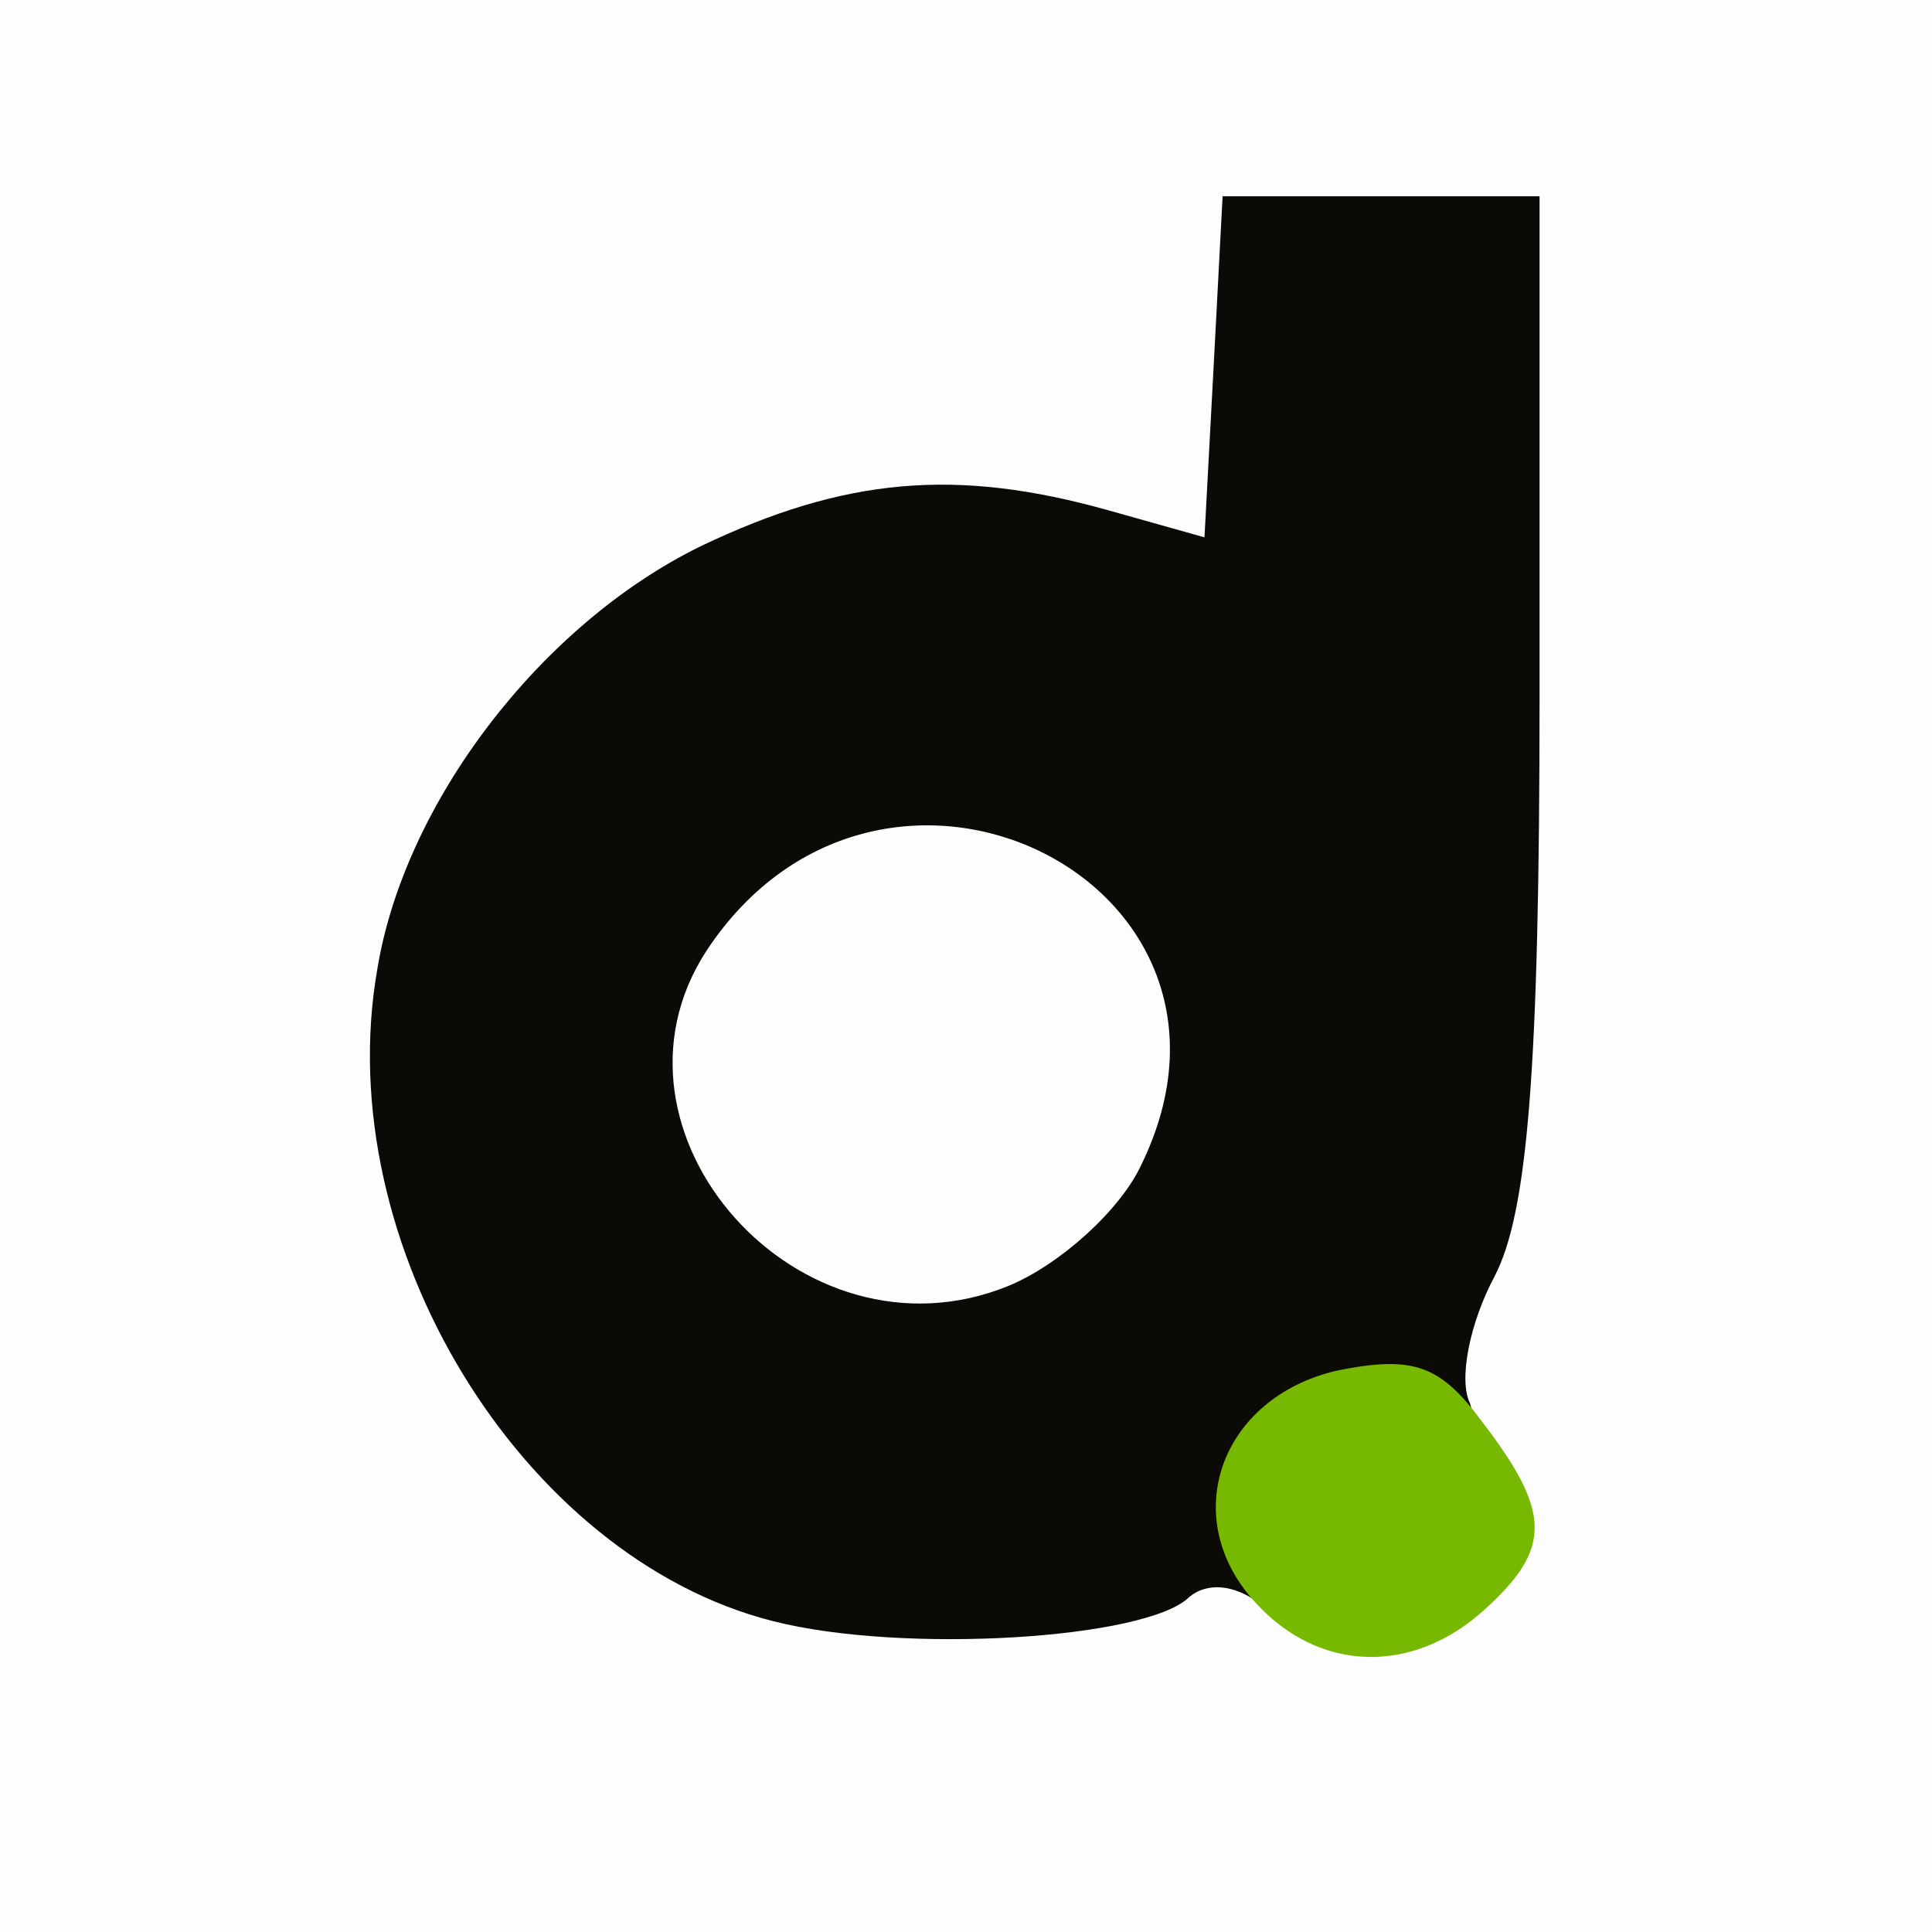 <?xml version="1.0" encoding="utf-8"?>
<!DOCTYPE svg PUBLIC "-//W3C//DTD SVG 1.0//EN" "http://www.w3.org/TR/2001/REC-SVG-20010904/DTD/svg10.dtd">
<svg version="1.0" xmlns="http://www.w3.org/2000/svg" width="32px" height="32px" viewBox="0 0 32 32" preserveAspectRatio="xMidYMid meet">
 <rect x="0" y="0" width="32" height="32" fill="#808080" stroke="none"/>
 <g fill="#fdfdfd">
  <path d="M0 16 l0 -16 16 0 16 0 0 16 0 16 -16 0 -16 0 0 -16z m18.40 8.15 c0.15 -1.05 0.05 -1.10 -2 -0.85 -2.80 0.40 -5.70 -0.75 -6.40 -2.55 -0.30 -0.75 -0.50 -2.35 -0.50 -3.55 0 -1.85 0.30 -2.55 1.45 -3.75 1.25 -1.20 1.90 -1.45 4 -1.45 4.60 0 6.35 1.75 5.95 6.25 -0.15 2.05 -0.05 2.25 1 2.25 1.70 0 2.10 -1.75 2.10 -9.05 l0 -6.45 -1.25 0 c-1.20 0 -1.25 0.15 -1.25 2.75 0 2.65 -0.05 2.75 -1.40 2.75 -0.75 0 -2.15 -0.20 -3.10 -0.50 -4.40 -1.25 -10.30 4.85 -8.85 9.25 1.25 3.85 4.60 6.35 8.10 6.15 1.65 -0.15 2.05 -0.35 2.15 -1.25z"/>
 </g>
 <g fill="#0c0a07">
  <path d="M12.80 26.85 c-4.15 -1.05 -7.35 -6.25 -6.55 -10.80 0.45 -2.75 2.70 -5.70 5.35 -7 2.40 -1.15 4.25 -1.30 6.75 -0.60 l1.60 0.45 0.15 -2.80 0.15 -2.85 2.65 0 2.60 0 0 8.25 c0 6.25 -0.20 8.60 -0.75 9.65 -0.40 0.75 -0.60 1.70 -0.40 2.10 0.15 0.50 -0.05 0.75 -0.70 0.75 -1.20 0 -2.15 0.95 -2.15 2.15 0 0.75 -0.15 0.85 -0.65 0.40 -0.40 -0.30 -0.85 -0.35 -1.15 -0.10 -0.70 0.70 -4.75 0.95 -6.90 0.40z m6.10 -7.55 c2.30 -4.70 -4.30 -7.95 -7.20 -3.55 -1.95 3 1.55 6.95 5 5.55 0.85 -0.35 1.85 -1.25 2.20 -2z"/>
 </g>
 <g fill="#76b900">
  <path d="M20.80 26.55 c-1.30 -1.40 -0.60 -3.40 1.35 -3.85 1.25 -0.25 1.70 -0.10 2.40 0.85 1.15 1.50 1.15 2.10 0.05 3.10 -1.20 1.10 -2.75 1.05 -3.80 -0.10z"/>
 </g>
</svg>